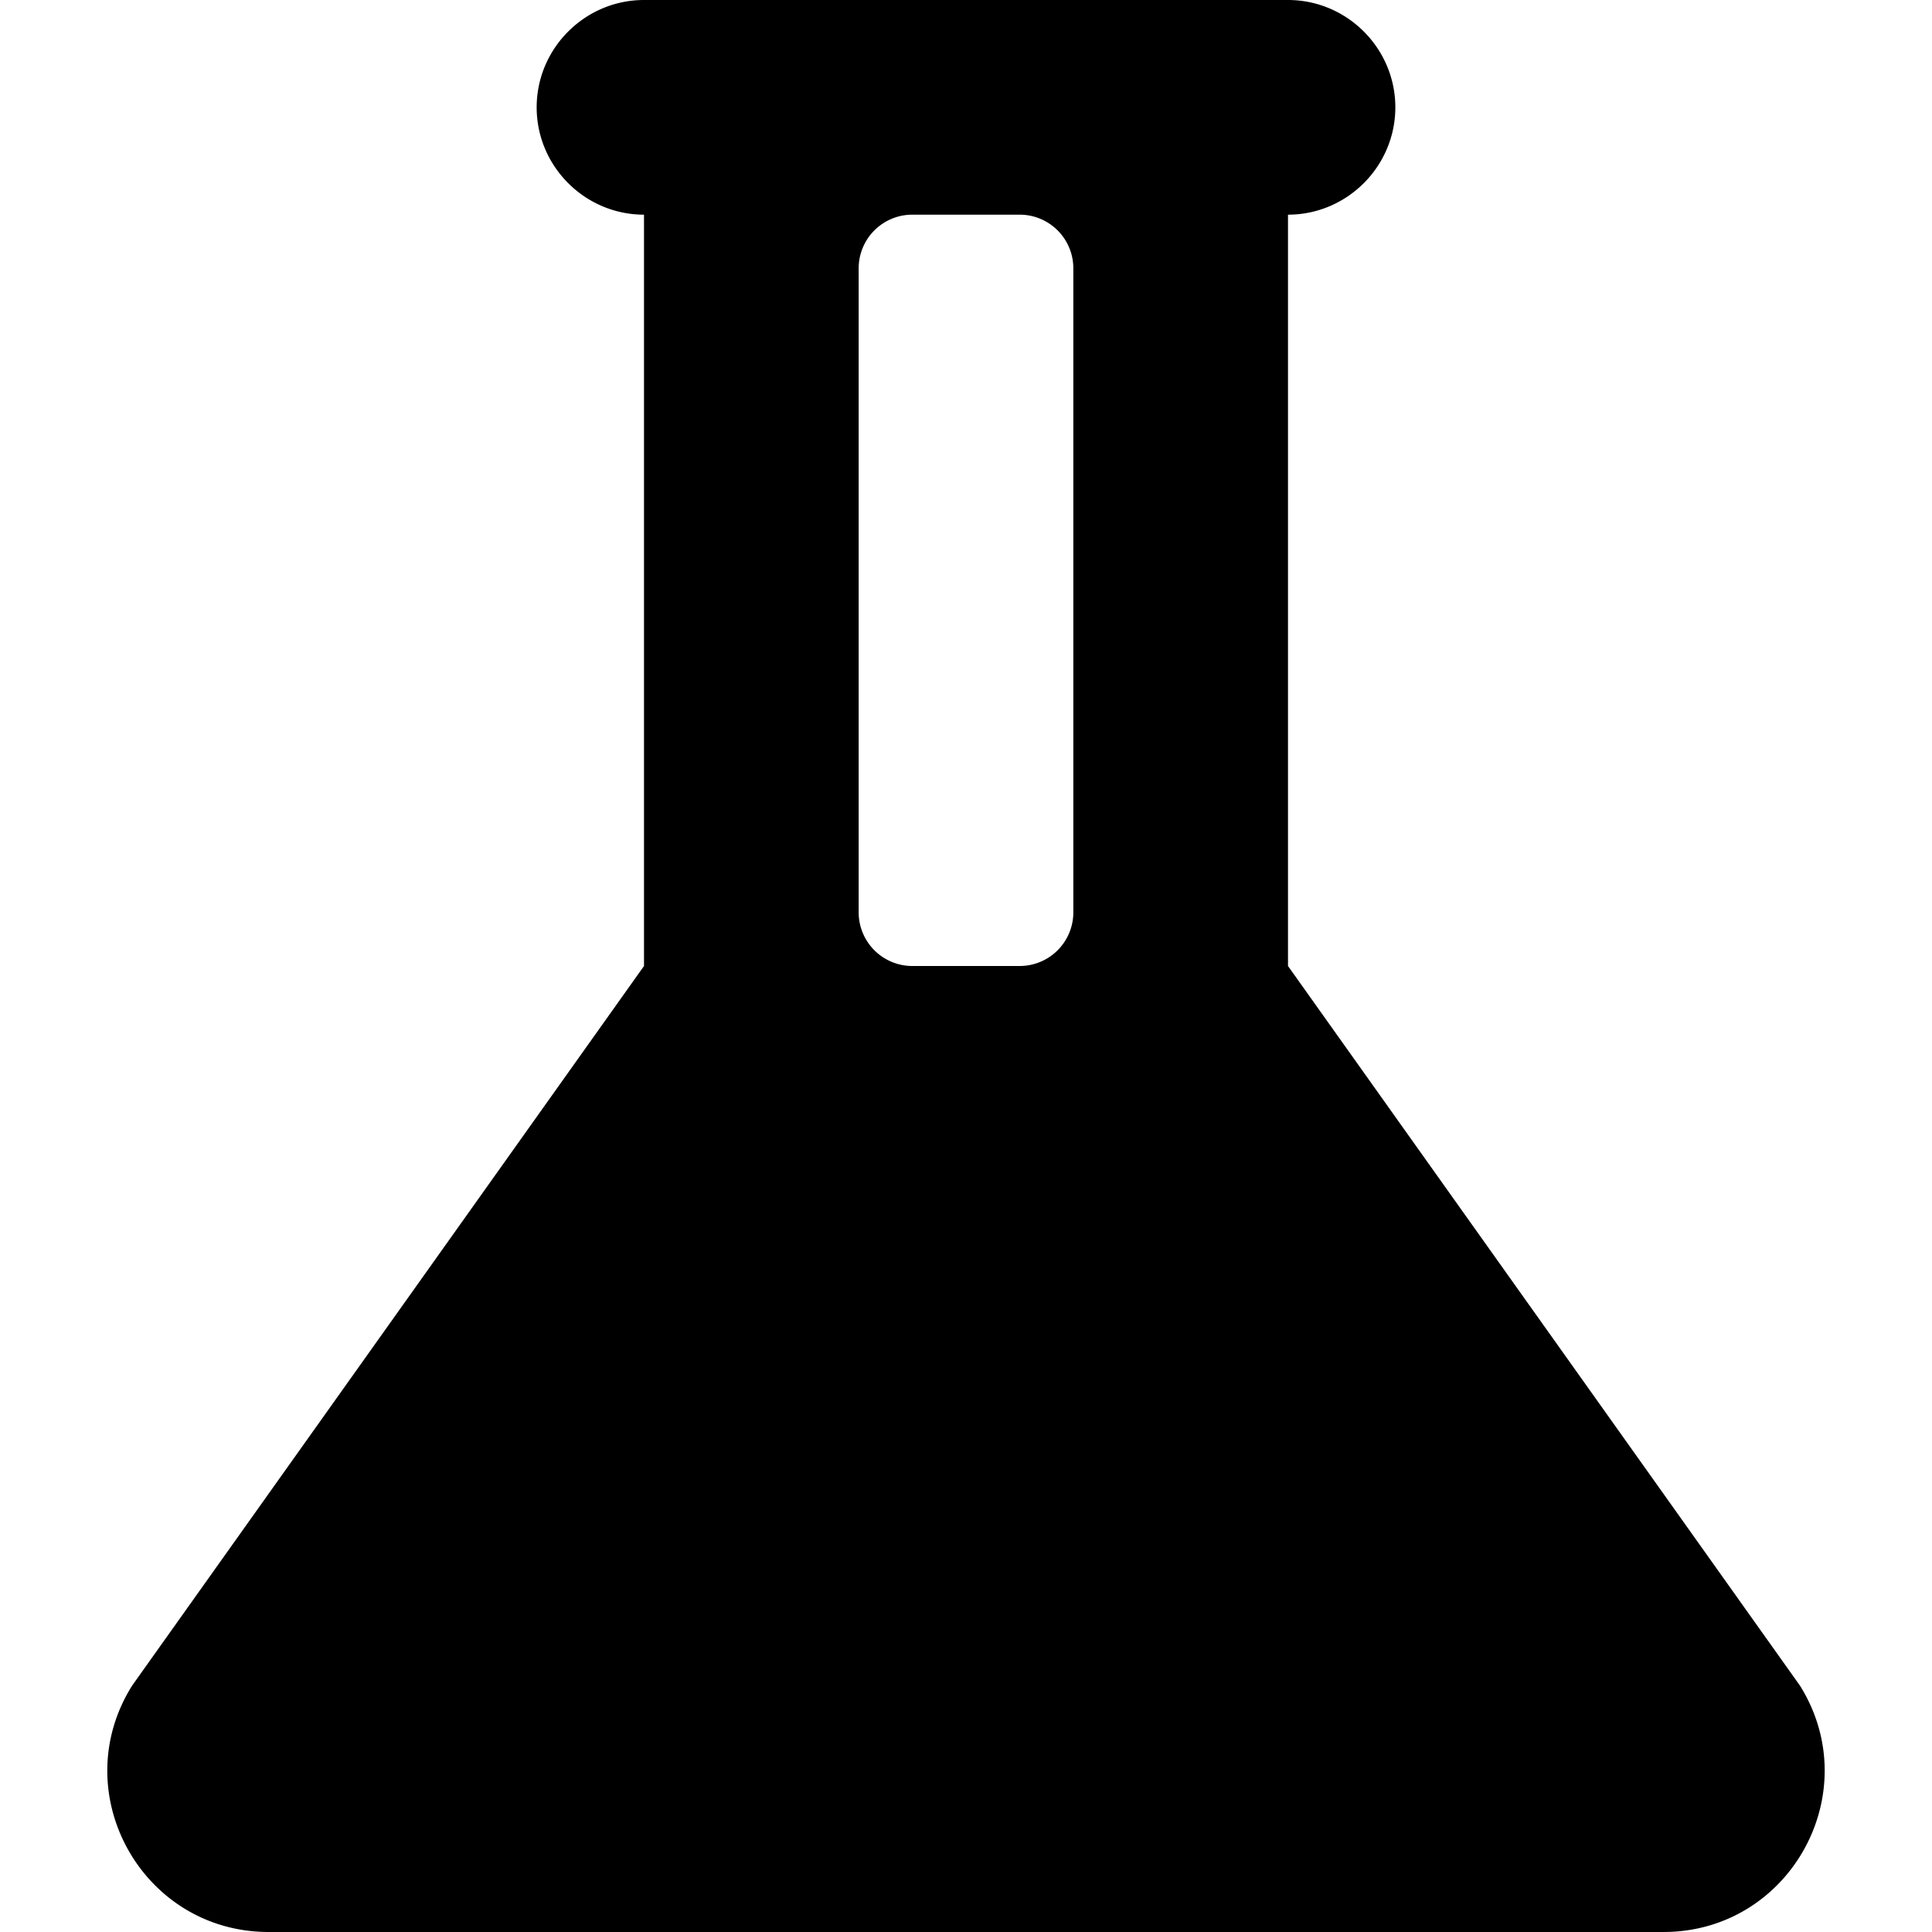 <svg xmlns="http://www.w3.org/2000/svg" viewBox="0 0 18 18"><path d="M12 9V2c.55 0 1-.45 1-1s-.45-1-1-1H6c-.55 0-1 .45-1 1s.45 1 1 1v7l-4.768 6.703C.604 16.702 1.323 18 2.503 18h12.995c1.178 0 1.896-1.296 1.272-2.295L12 9zM8.5 2h1a.5.5 0 01.5.5v6a.5.5 0 01-.5.5h-1a.5.5 0 01-.5-.5v-6a.5.5 0 01.5-.5z" fill="currentColor" stroke="none"></path></svg>